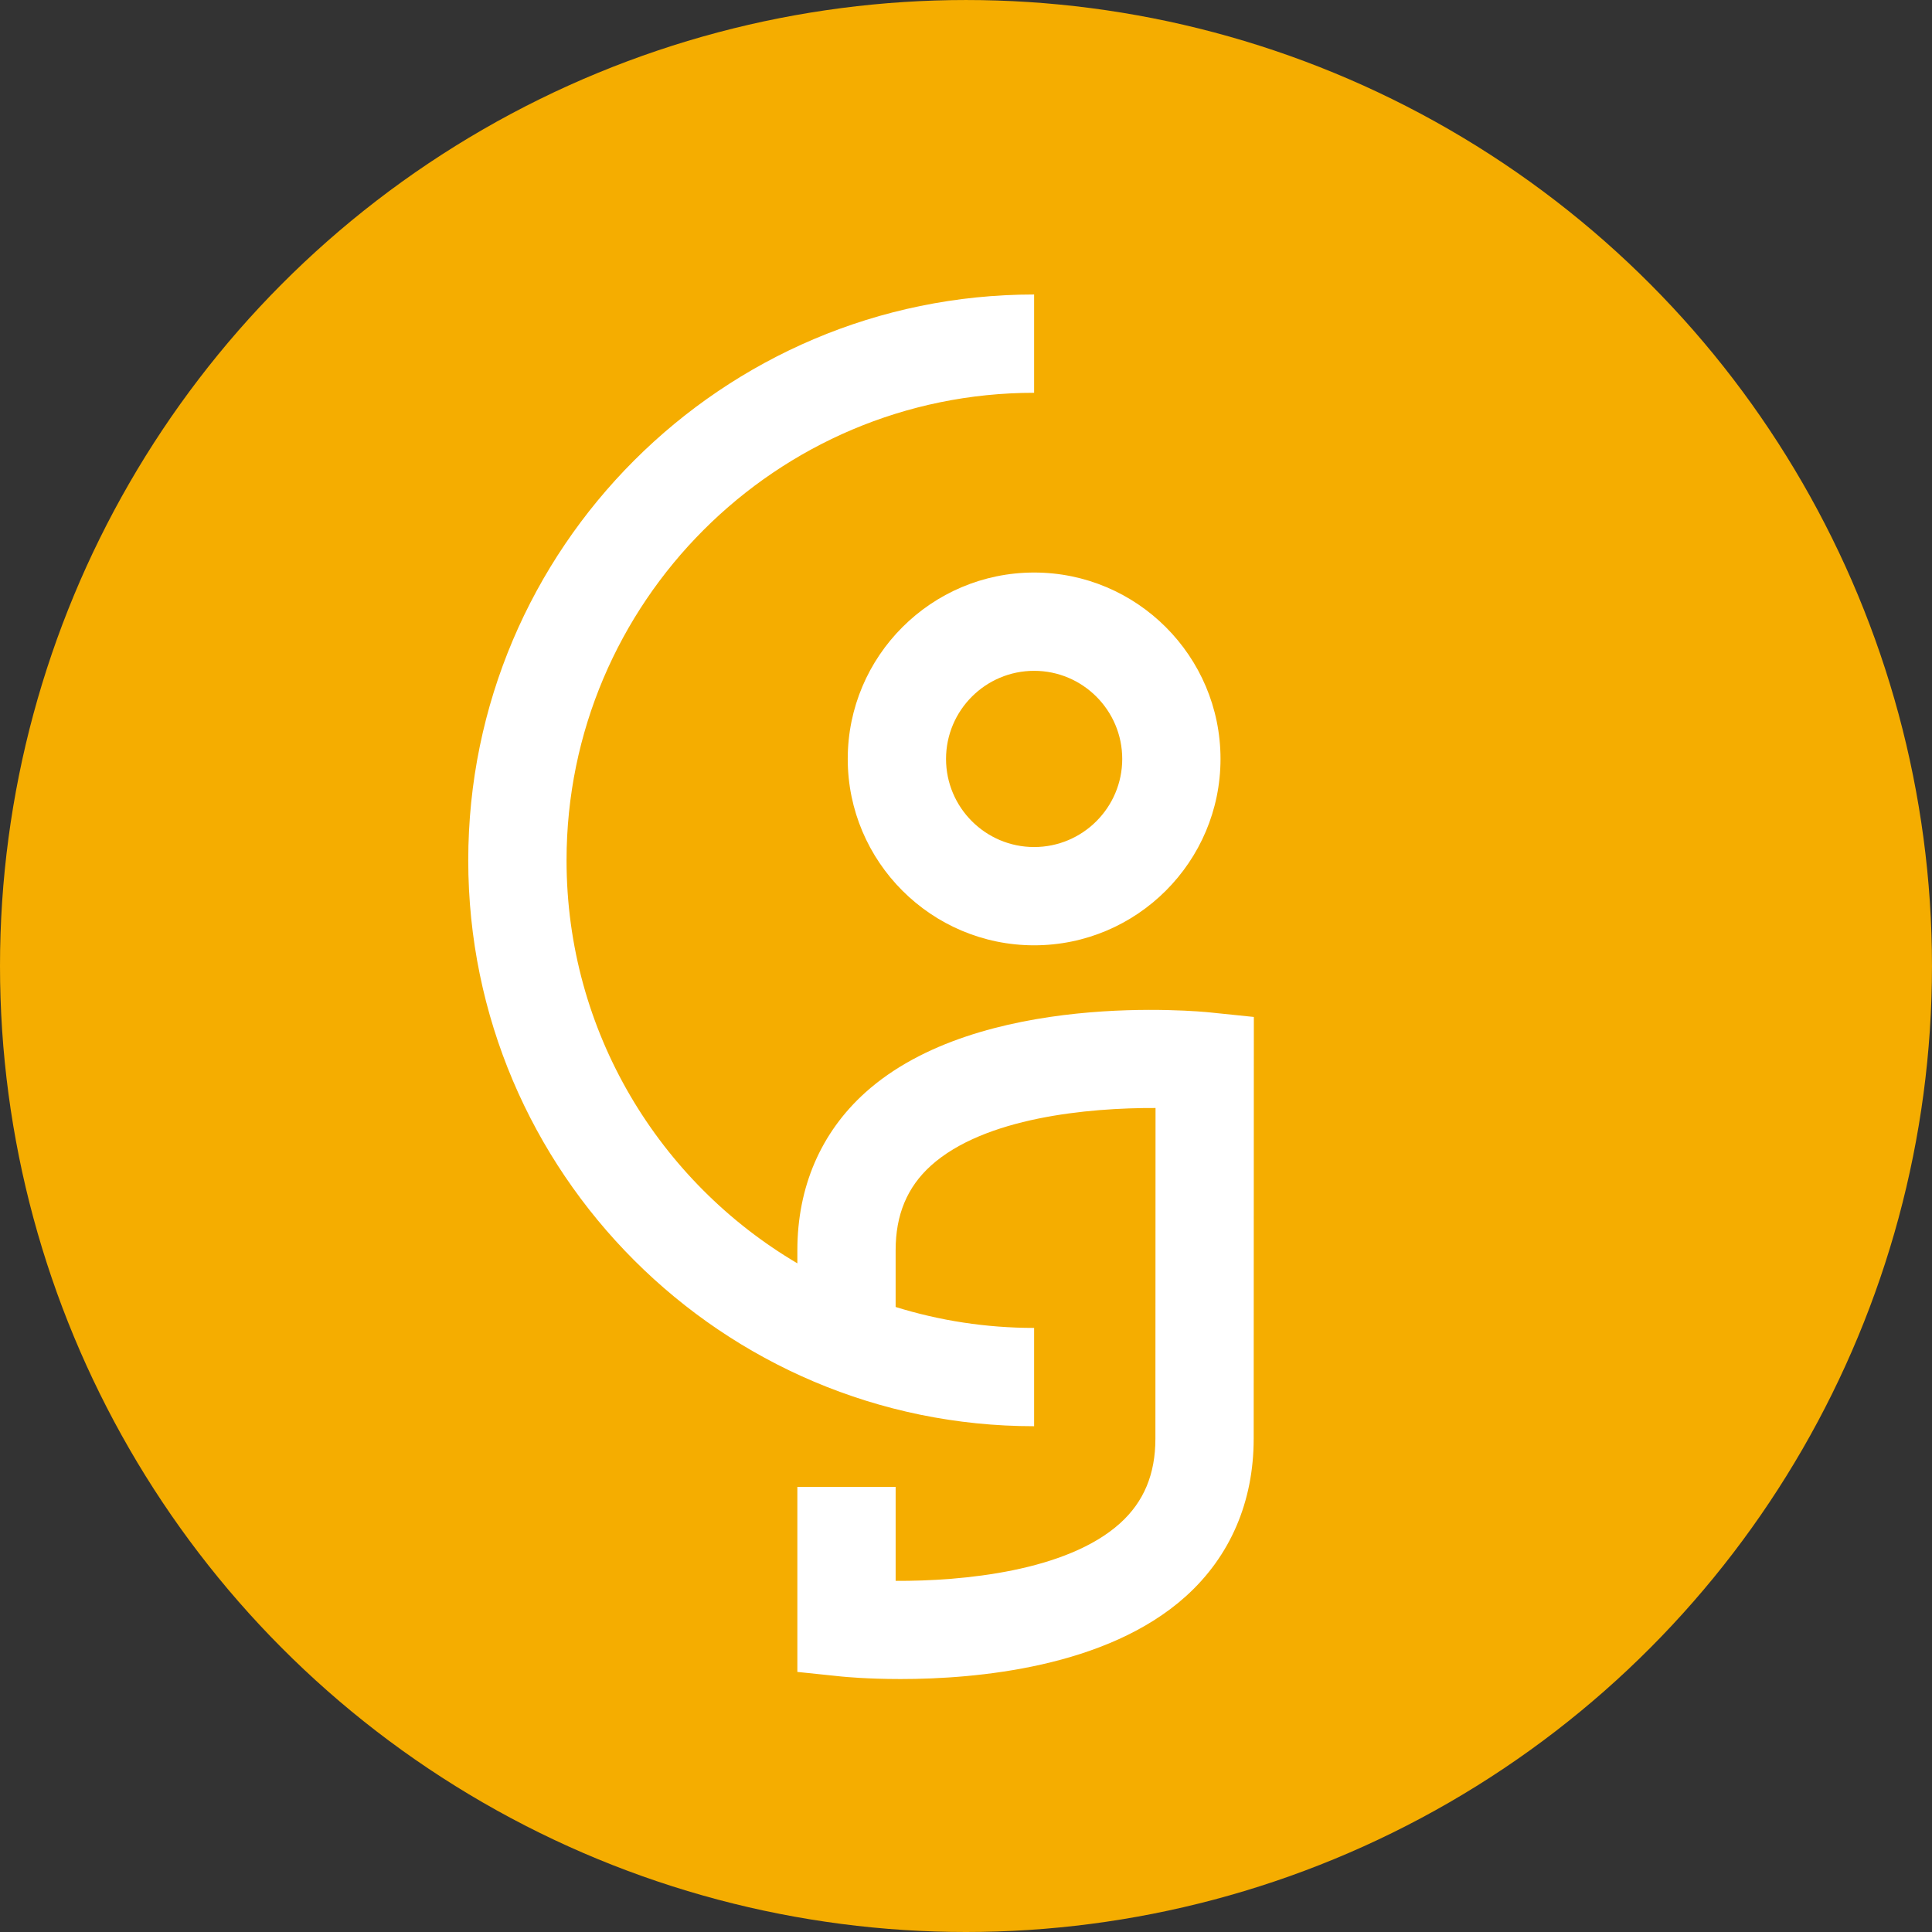 <?xml version="1.0" encoding="utf-8"?>
<!-- Generator: Adobe Illustrator 16.0.0, SVG Export Plug-In . SVG Version: 6.00 Build 0)  -->
<!DOCTYPE svg PUBLIC "-//W3C//DTD SVG 1.1//EN" "http://www.w3.org/Graphics/SVG/1.1/DTD/svg11.dtd">
<svg version="1.1" id="Layer_1" xmlns="http://www.w3.org/2000/svg" xmlns:xlink="http://www.w3.org/1999/xlink" x="0px" y="0px"
	 width="146.189px" height="146.189px" viewBox="0 0 146.189 146.189" enable-background="new 0 0 146.189 146.189"
	 xml:space="preserve">
<rect x="0" y="0" width="146.189" height="146.189" fill="#333333" stroke="none"/>
<g>
	<circle fill="#F5AD00" cx="73.094" cy="73.095" r="73.094"/>
	<g>
		<defs>
			<circle id="SVGID_3_" cx="73.094" cy="73.095" r="73.094"/>
		</defs>
		<clipPath id="SVGID_2_">
			<use xlink:href="#SVGID_3_"  overflow="visible"/>
		</clipPath>
		<g clip-path="url(#SVGID_2_)">
			<path fill="#FFFFFF" d="M64.146,57.426c0,7.776,6.327,14.103,14.104,14.103c7.776,0,14.103-6.326,14.103-14.103
				S86.025,43.322,78.25,43.322C70.473,43.322,64.146,49.649,64.146,57.426z M84.916,57.426c0,3.676-2.99,6.667-6.666,6.667
				c-3.676,0-6.666-2.991-6.666-6.667s2.99-6.667,6.666-6.667C81.925,50.759,84.916,53.75,84.916,57.426z"/>
			<path fill="#FFFFFF" d="M91.54,76.606c-0.708-0.073-17.443-1.71-26.074,6.071c-3.357,3.027-5.132,7.15-5.132,11.926v0.99
				c-10.441-6.158-17.465-17.518-17.465-30.492c0-19.508,15.872-35.379,35.38-35.379v-7.438c-23.61,0-42.818,19.208-42.818,42.816
				c0,23.61,19.208,42.818,42.818,42.818v-7.438c-3.647,0-7.166-0.555-10.479-1.584v-4.295c0-2.682,0.872-4.773,2.666-6.395
				c4.038-3.648,11.908-4.389,17-4.366l-0.01,25.02c0,2.683-0.872,4.775-2.667,6.397c-4.035,3.646-11.936,4.39-16.988,4.363v-7.108
				h-7.437v13.998l3.334,0.347c0.217,0.022,1.939,0.191,4.472,0.191c5.73,0,15.607-0.867,21.591-6.262
				c3.357-3.026,5.132-7.15,5.132-11.925l0.012-31.911L91.54,76.606z"/>
		</g>
	</g>
</g>
</svg>
